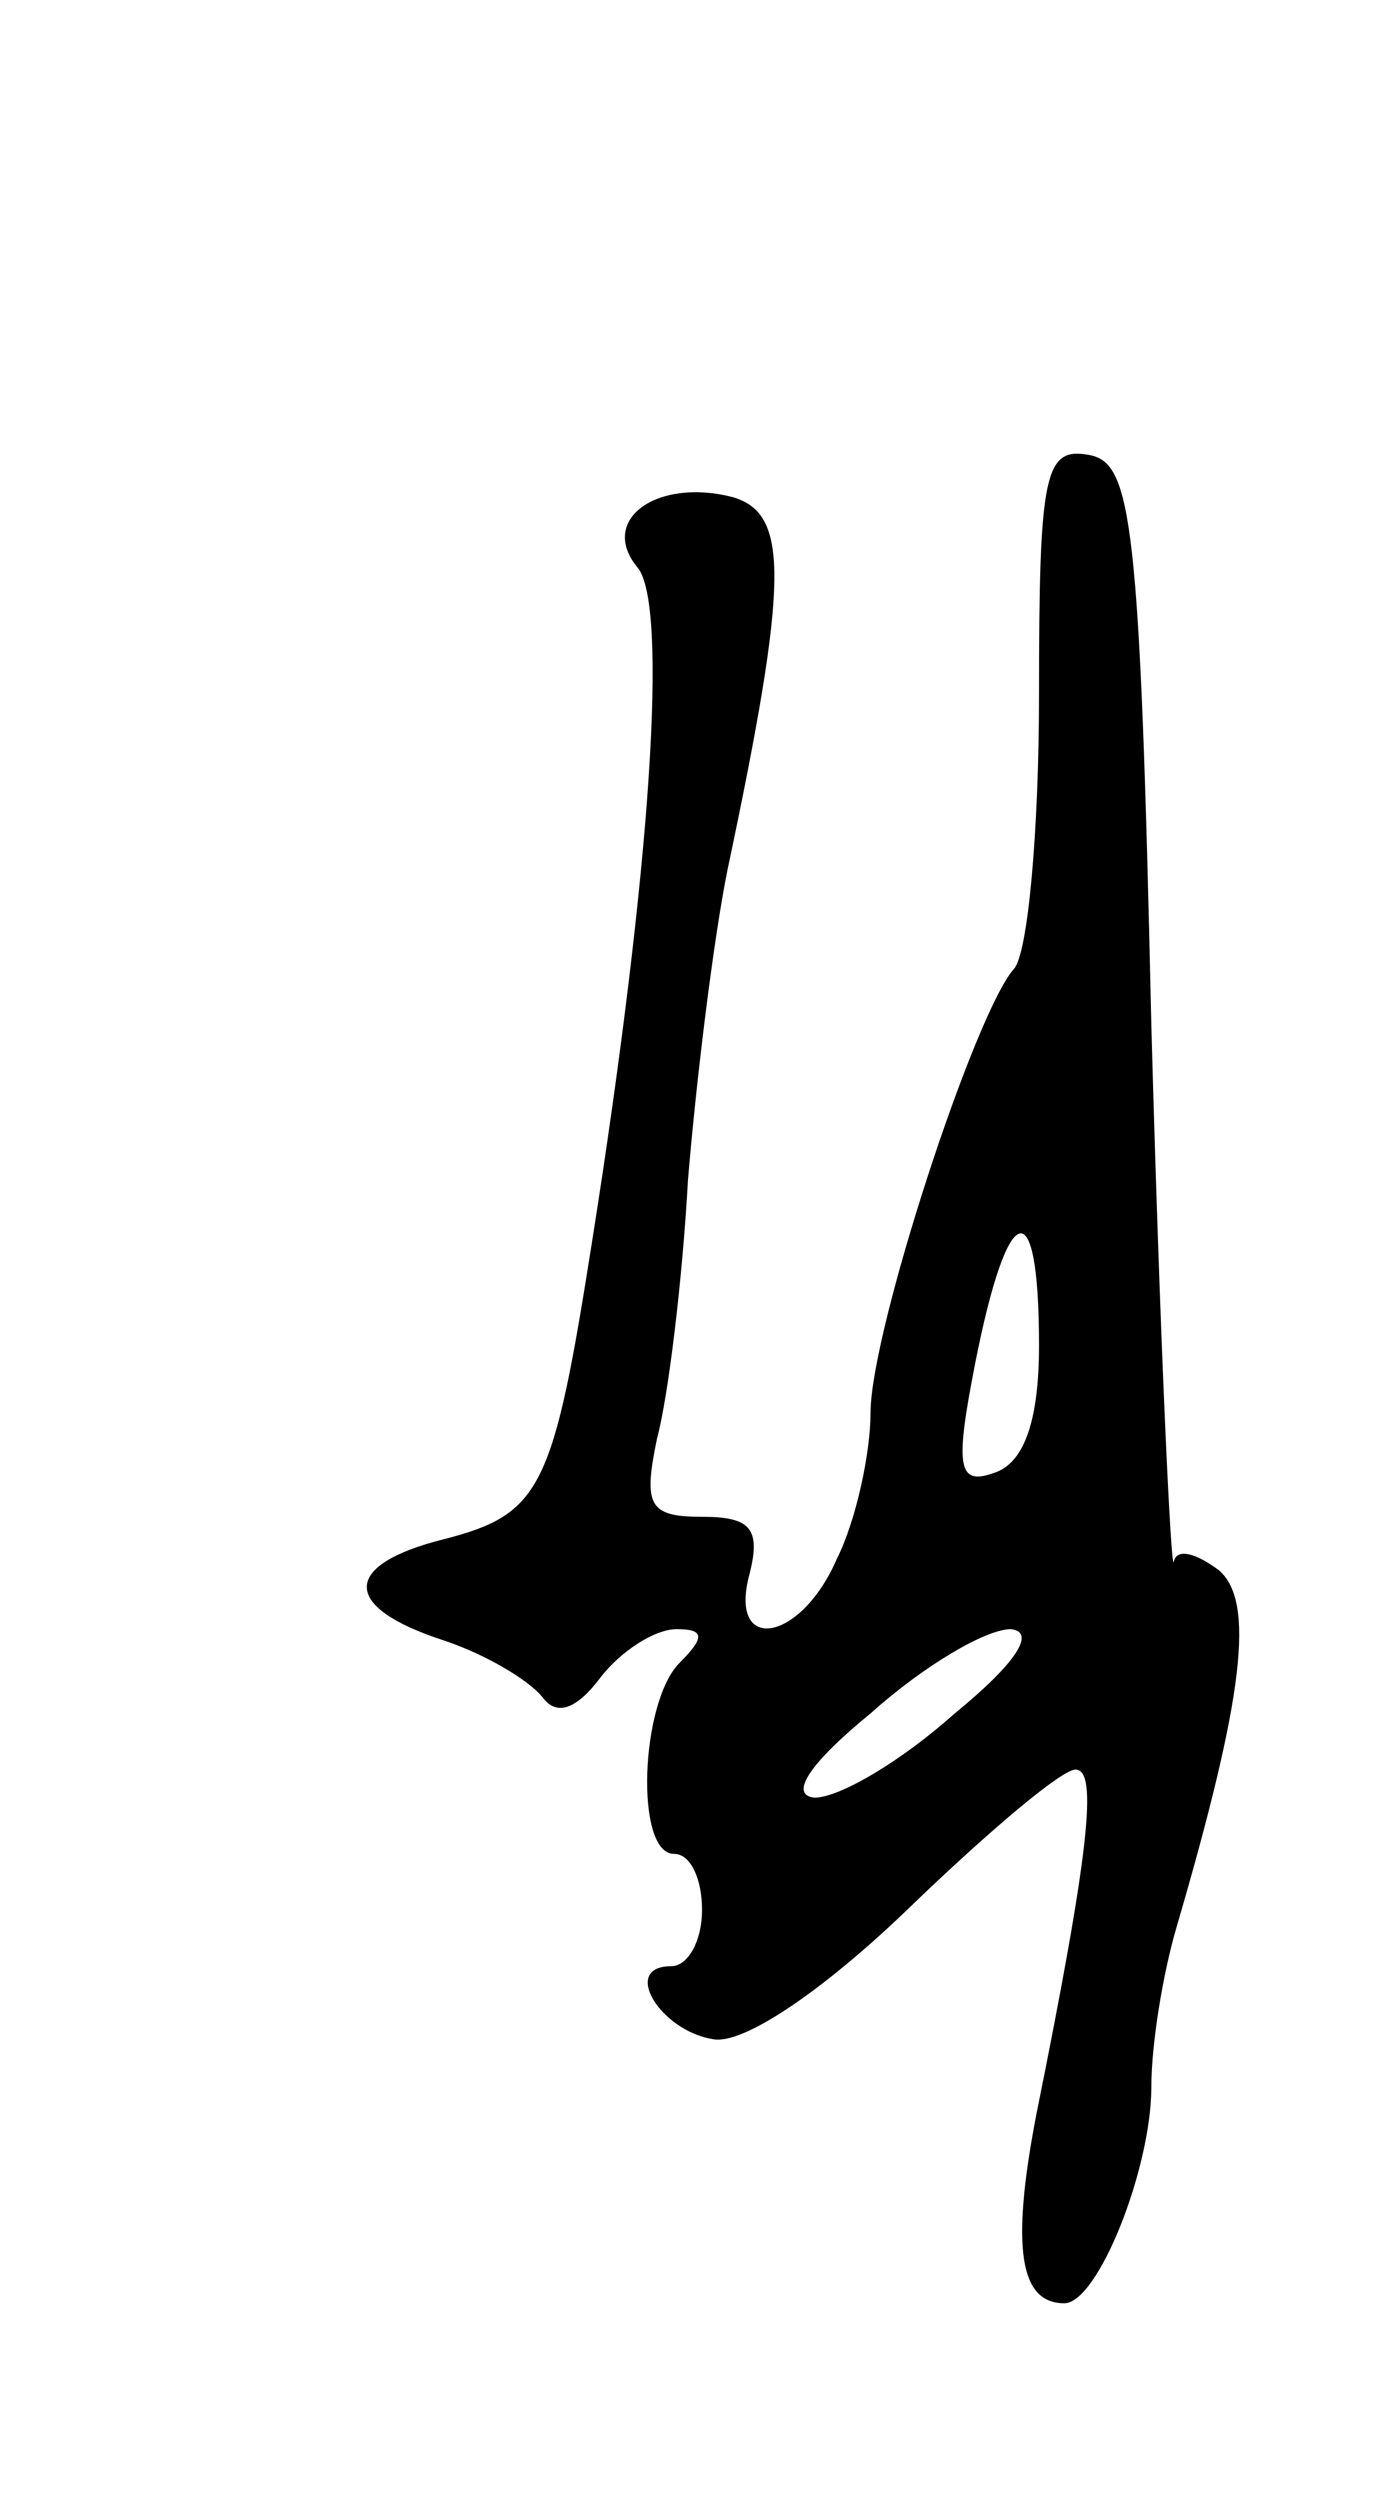 <svg version="1.0" xmlns="http://www.w3.org/2000/svg"
 width="49pt" height="89pt" viewBox="0 0 49 89"
 preserveAspectRatio="xMidYMid meet">
<g transform="translate(0,89) scale(0.1,-0.1)"
fill="#000000" stroke="none">
<path d="M370 643 c0 -49 -4 -93 -9 -98 -14 -16 -51 -129 -51 -158 0 -14 -5
-38 -12 -52 -13 -30 -39 -34 -31 -5 4 16 0 20 -17 20 -19 0 -21 4 -16 28 4 15
9 56 11 92 3 36 9 85 14 110 22 104 22 127 2 133 -27 7 -48 -8 -34 -25 11 -13
5 -106 -16 -239 -14 -89 -18 -98 -53 -107 -36 -9 -37 -24 0 -36 15 -5 30 -14
35 -20 5 -7 12 -5 21 7 7 9 19 17 27 17 10 0 10 -3 1 -12 -14 -14 -16 -68 -2
-68 6 0 10 -9 10 -20 0 -11 -5 -20 -11 -20 -18 0 -4 -23 15 -26 11 -2 40 18
70 47 28 27 54 49 59 49 8 0 5 -29 -14 -123 -9 -47 -6 -67 10 -67 12 0 31 48
31 77 0 15 4 40 9 57 24 82 28 116 15 127 -8 6 -15 8 -16 3 -1 -5 -5 81 -8
191 -4 180 -7 200 -22 203 -16 3 -18 -6 -18 -85z m0 -232 c0 -26 -5 -41 -15
-45 -13 -5 -15 0 -9 32 12 65 24 71 24 13z m-30 -131 c-19 -17 -41 -30 -50
-30 -9 1 -2 12 20 30 19 17 41 30 50 30 9 -1 2 -12 -20 -30z"/>
</g>
</svg>
